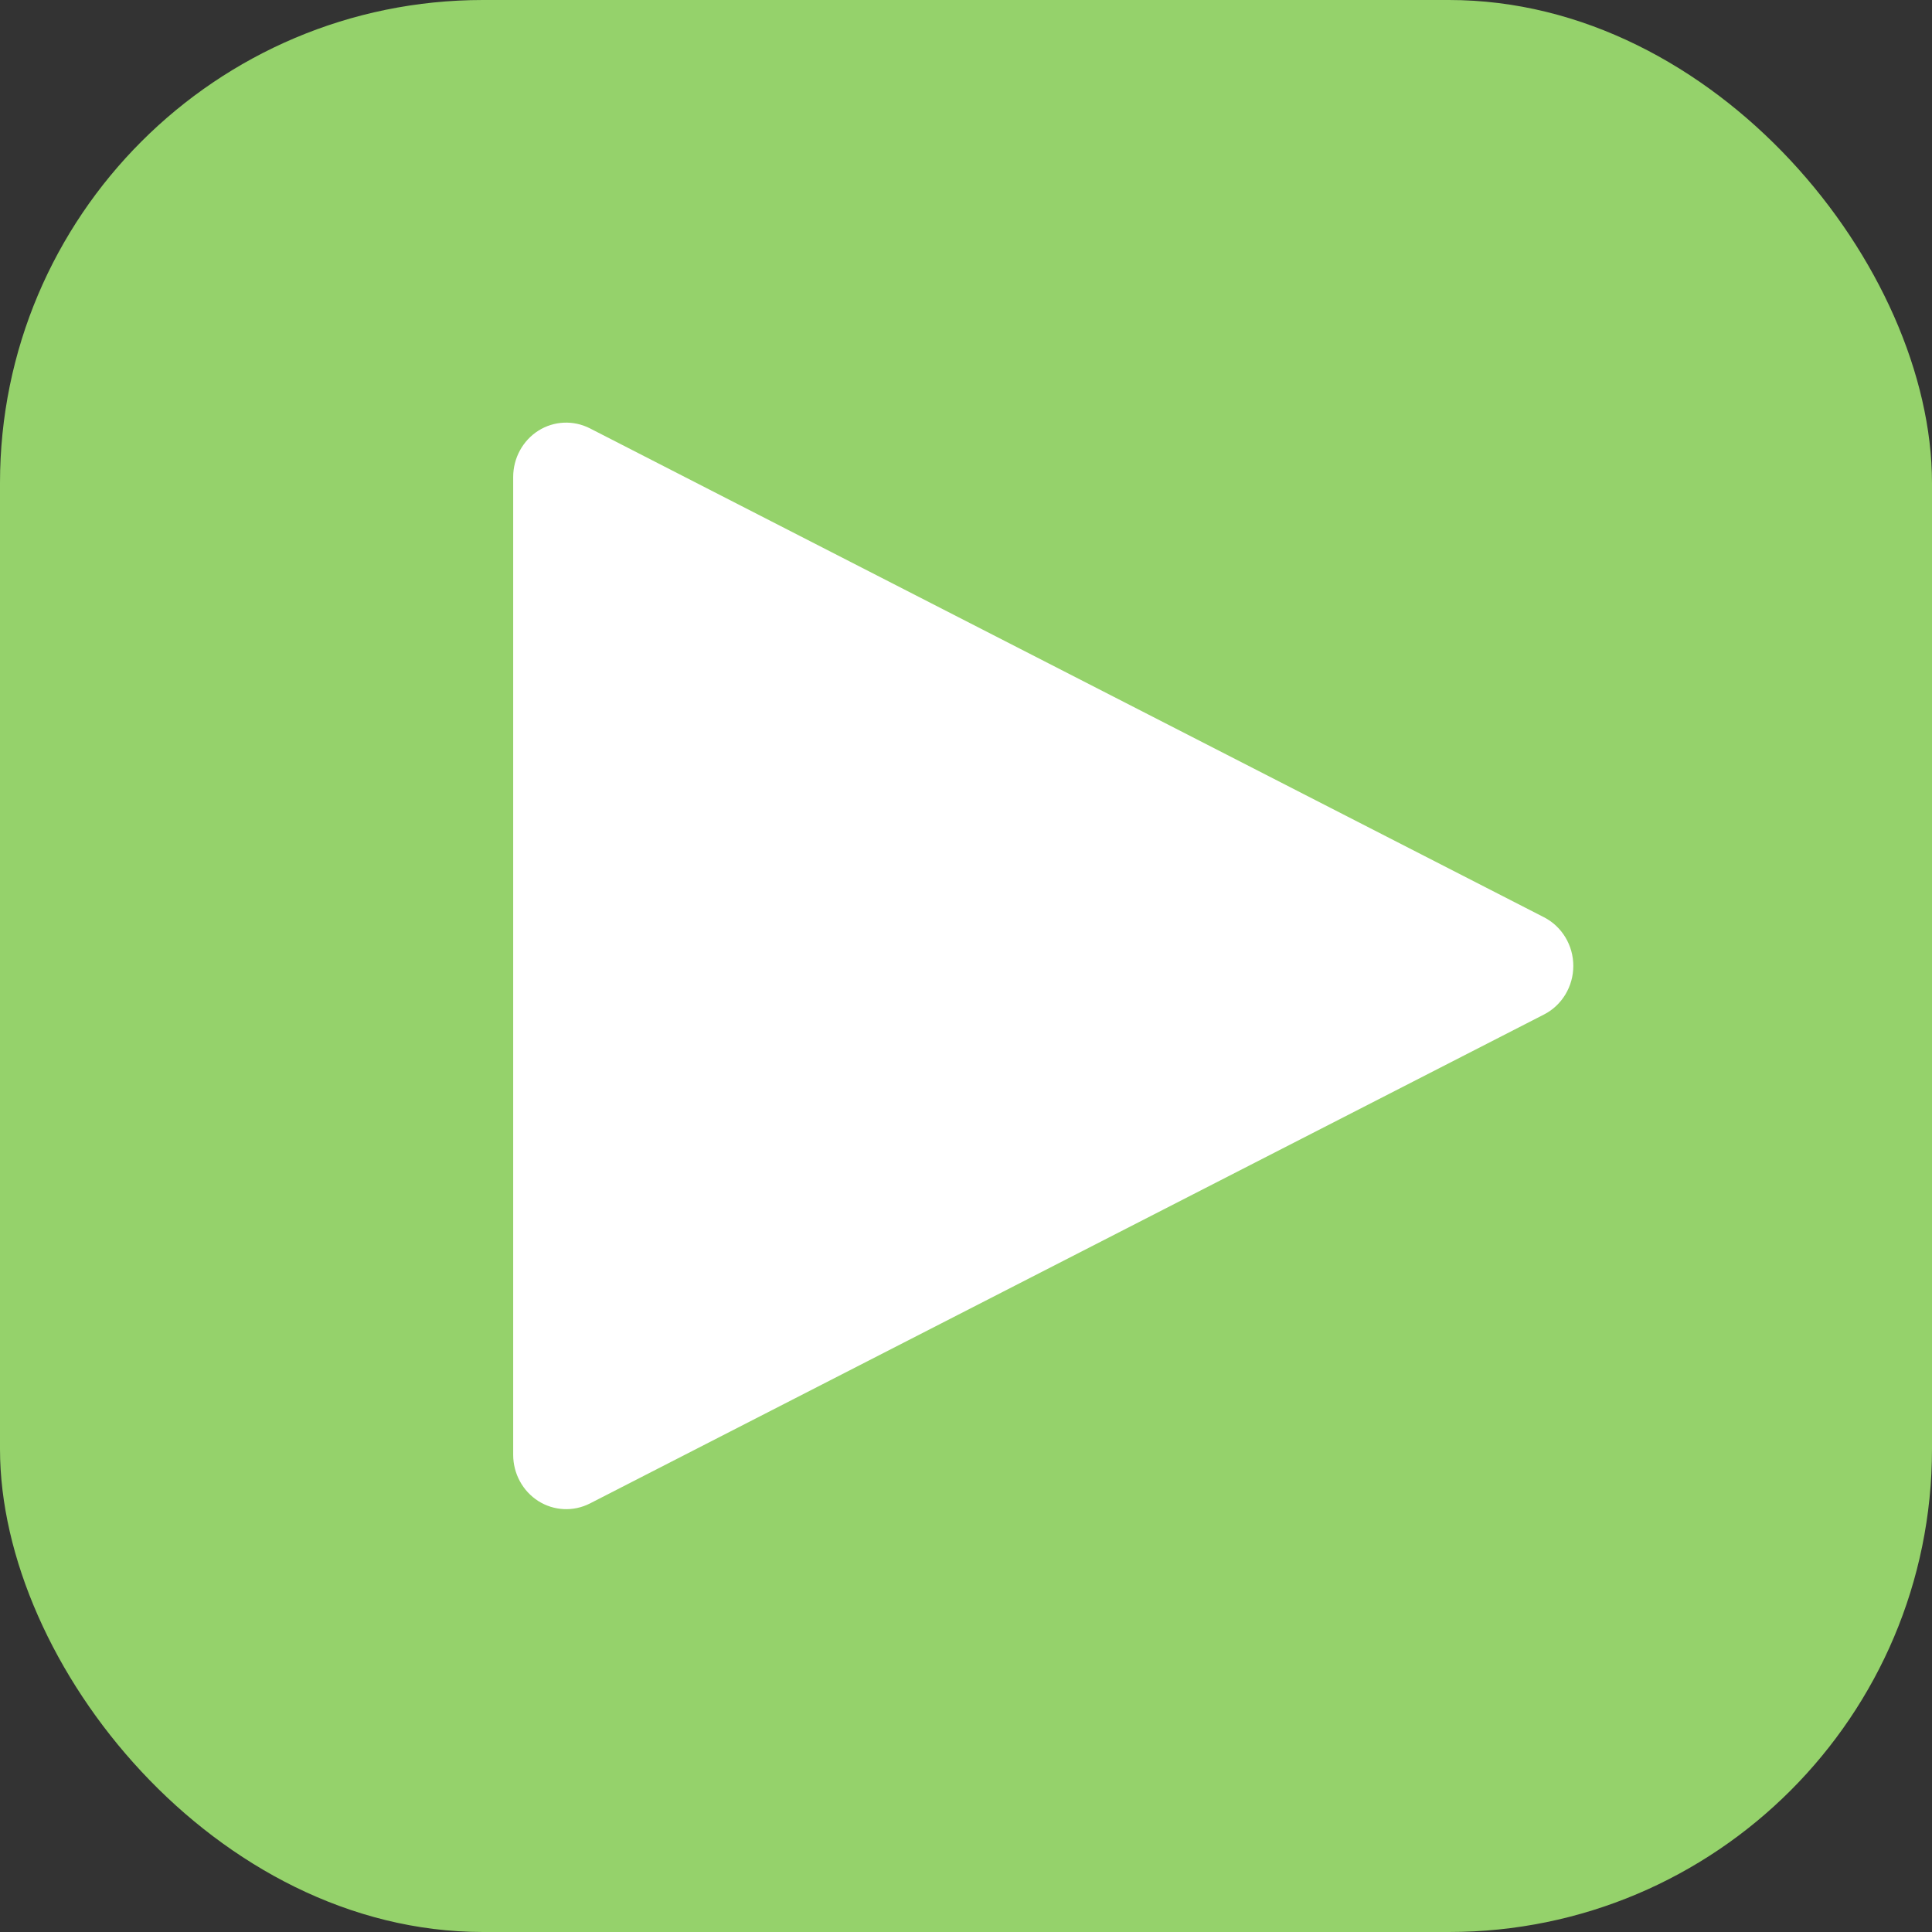 <?xml version="1.0" encoding="UTF-8"?>
<svg width="32px" height="32px" viewBox="0 0 32 32" version="1.1" xmlns="http://www.w3.org/2000/svg" xmlns:xlink="http://www.w3.org/1999/xlink">
    <rect x="0" y="0" width="32" height="32" fill="#333333" stroke="none"/>
    <!-- Generator: Sketch 50.2 (55047) - http://www.bohemiancoding.com/sketch -->
    <title>icon-filter-played</title>
    <desc>Created with Sketch.</desc>
    <defs></defs>
    <g id="Icons" stroke="none" stroke-width="1" fill="none" fill-rule="evenodd">
        <g id="icon-filter-played">
            <rect id="Rectangle" fill="#95D26B" x="0" y="0" width="32" height="32" rx="8"></rect>
            <path d="M9.771,7.095 L25.574,15.193 C25.871,15.346 26.059,15.657 26.059,15.998 C26.059,16.339 25.871,16.651 25.574,16.803 L9.771,24.902 C9.498,25.041 9.175,25.026 8.916,24.862 C8.658,24.698 8.5,24.408 8.5,24.097 L8.5,7.9 C8.5,7.588 8.658,7.298 8.916,7.134 C9.175,6.97 9.498,6.956 9.771,7.095 Z" id="Shape" fill="#FFFFFF" fill-rule="nonzero"></path>
        </g>
    </g>
</svg>